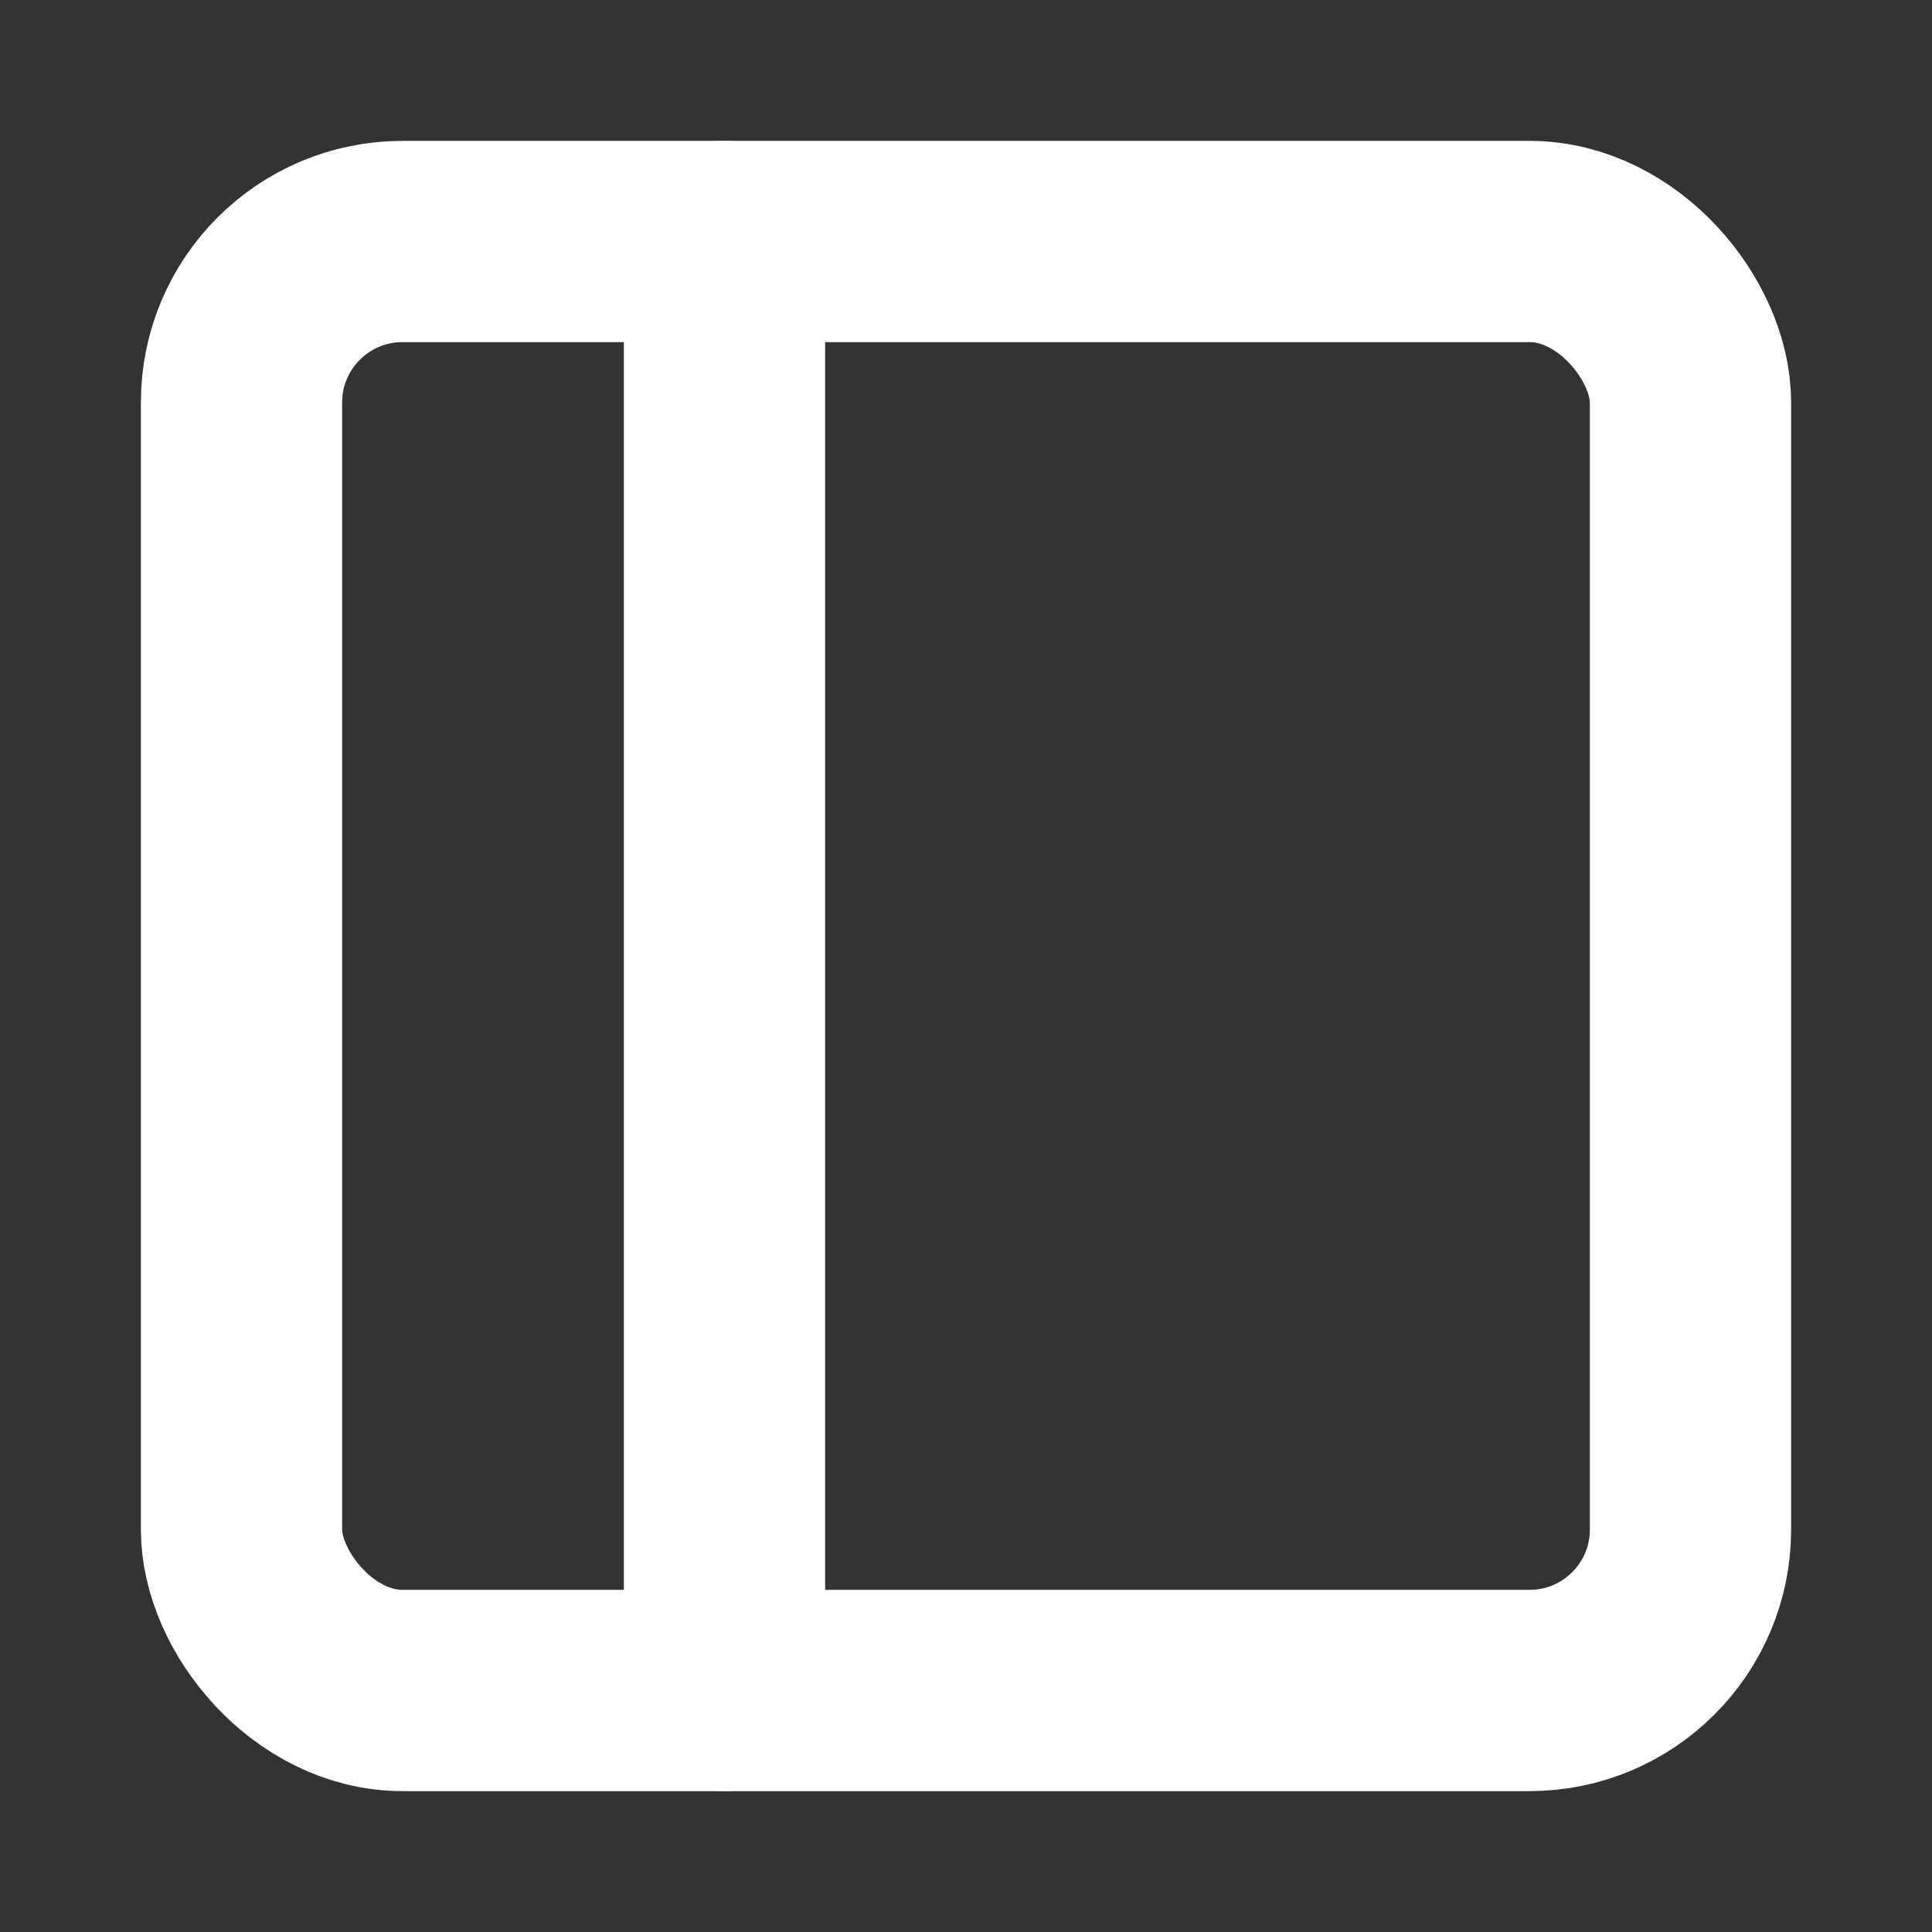 <svg xmlns="http://www.w3.org/2000/svg" width="24" height="24" viewBox="0 0 24 24" fill="none">
  <rect x="0" y="0" width="24" height="24" fill="#333333" stroke="none"/>
  <!-- Filled document for dark backgrounds -->
  <rect x="3" y="3" width="18" height="18" rx="2" stroke="#FFFFFF" stroke-width="2.5" stroke-linecap="round" stroke-linejoin="round" fill="none"/>
  <path d="M9 3v18" stroke="#FFFFFF" stroke-width="2.5" stroke-linecap="round" stroke-linejoin="round"/>
</svg>
